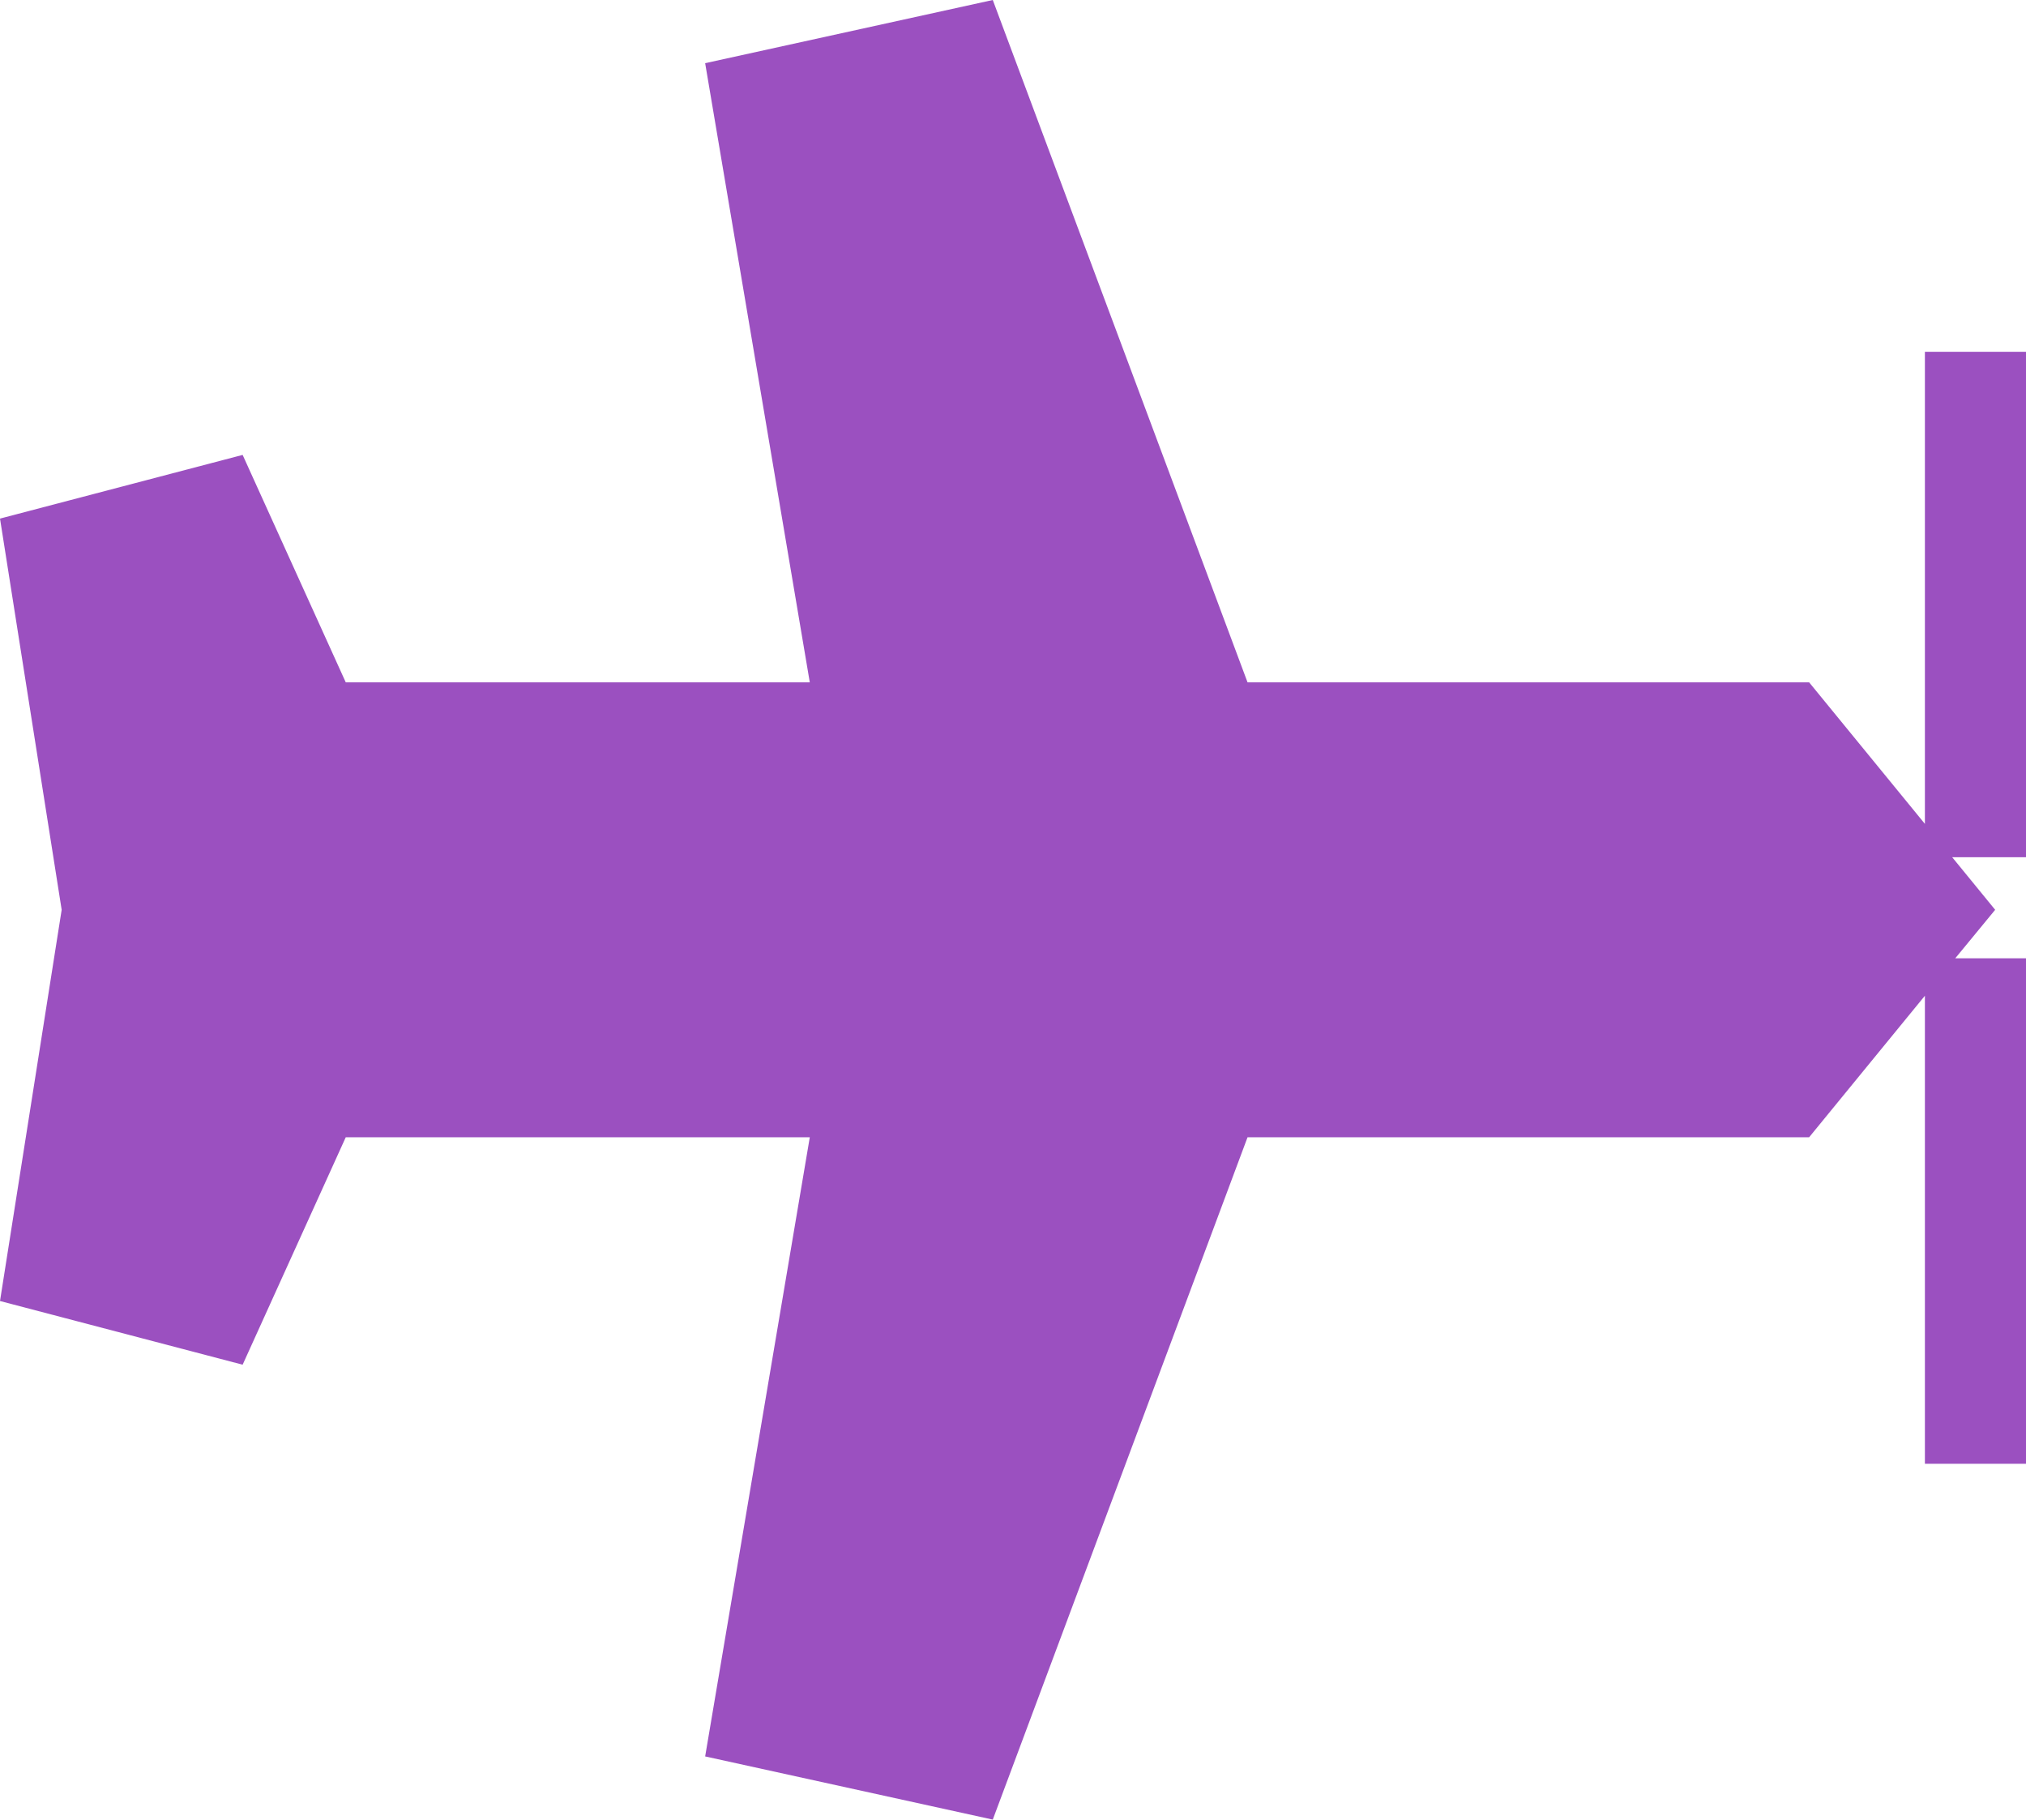 <svg xmlns="http://www.w3.org/2000/svg" viewBox="0 0 40.08 36"><defs><style>.cls-1{fill:#9b50c0;}</style></defs><g id="Capa_2" data-name="Capa 2"><g id="Capa_1-2" data-name="Capa 1"><polygon class="cls-1" points="40.08 6.96 38.08 6.96 38.08 16.3 35.79 13.5 24.68 13.5 19.64 0 13.95 1.25 16.02 13.5 6.84 13.5 4.8 9 0 10.26 1.22 18 0 25.74 4.8 27 6.84 22.5 16.02 22.5 13.95 34.75 19.64 36 24.68 22.5 35.79 22.5 38.08 19.7 38.08 28.96 40.08 28.96 40.08 18.96 38.68 18.96 39.47 18 38.62 16.96 40.08 16.96 40.08 6.96"/></g></g></svg>